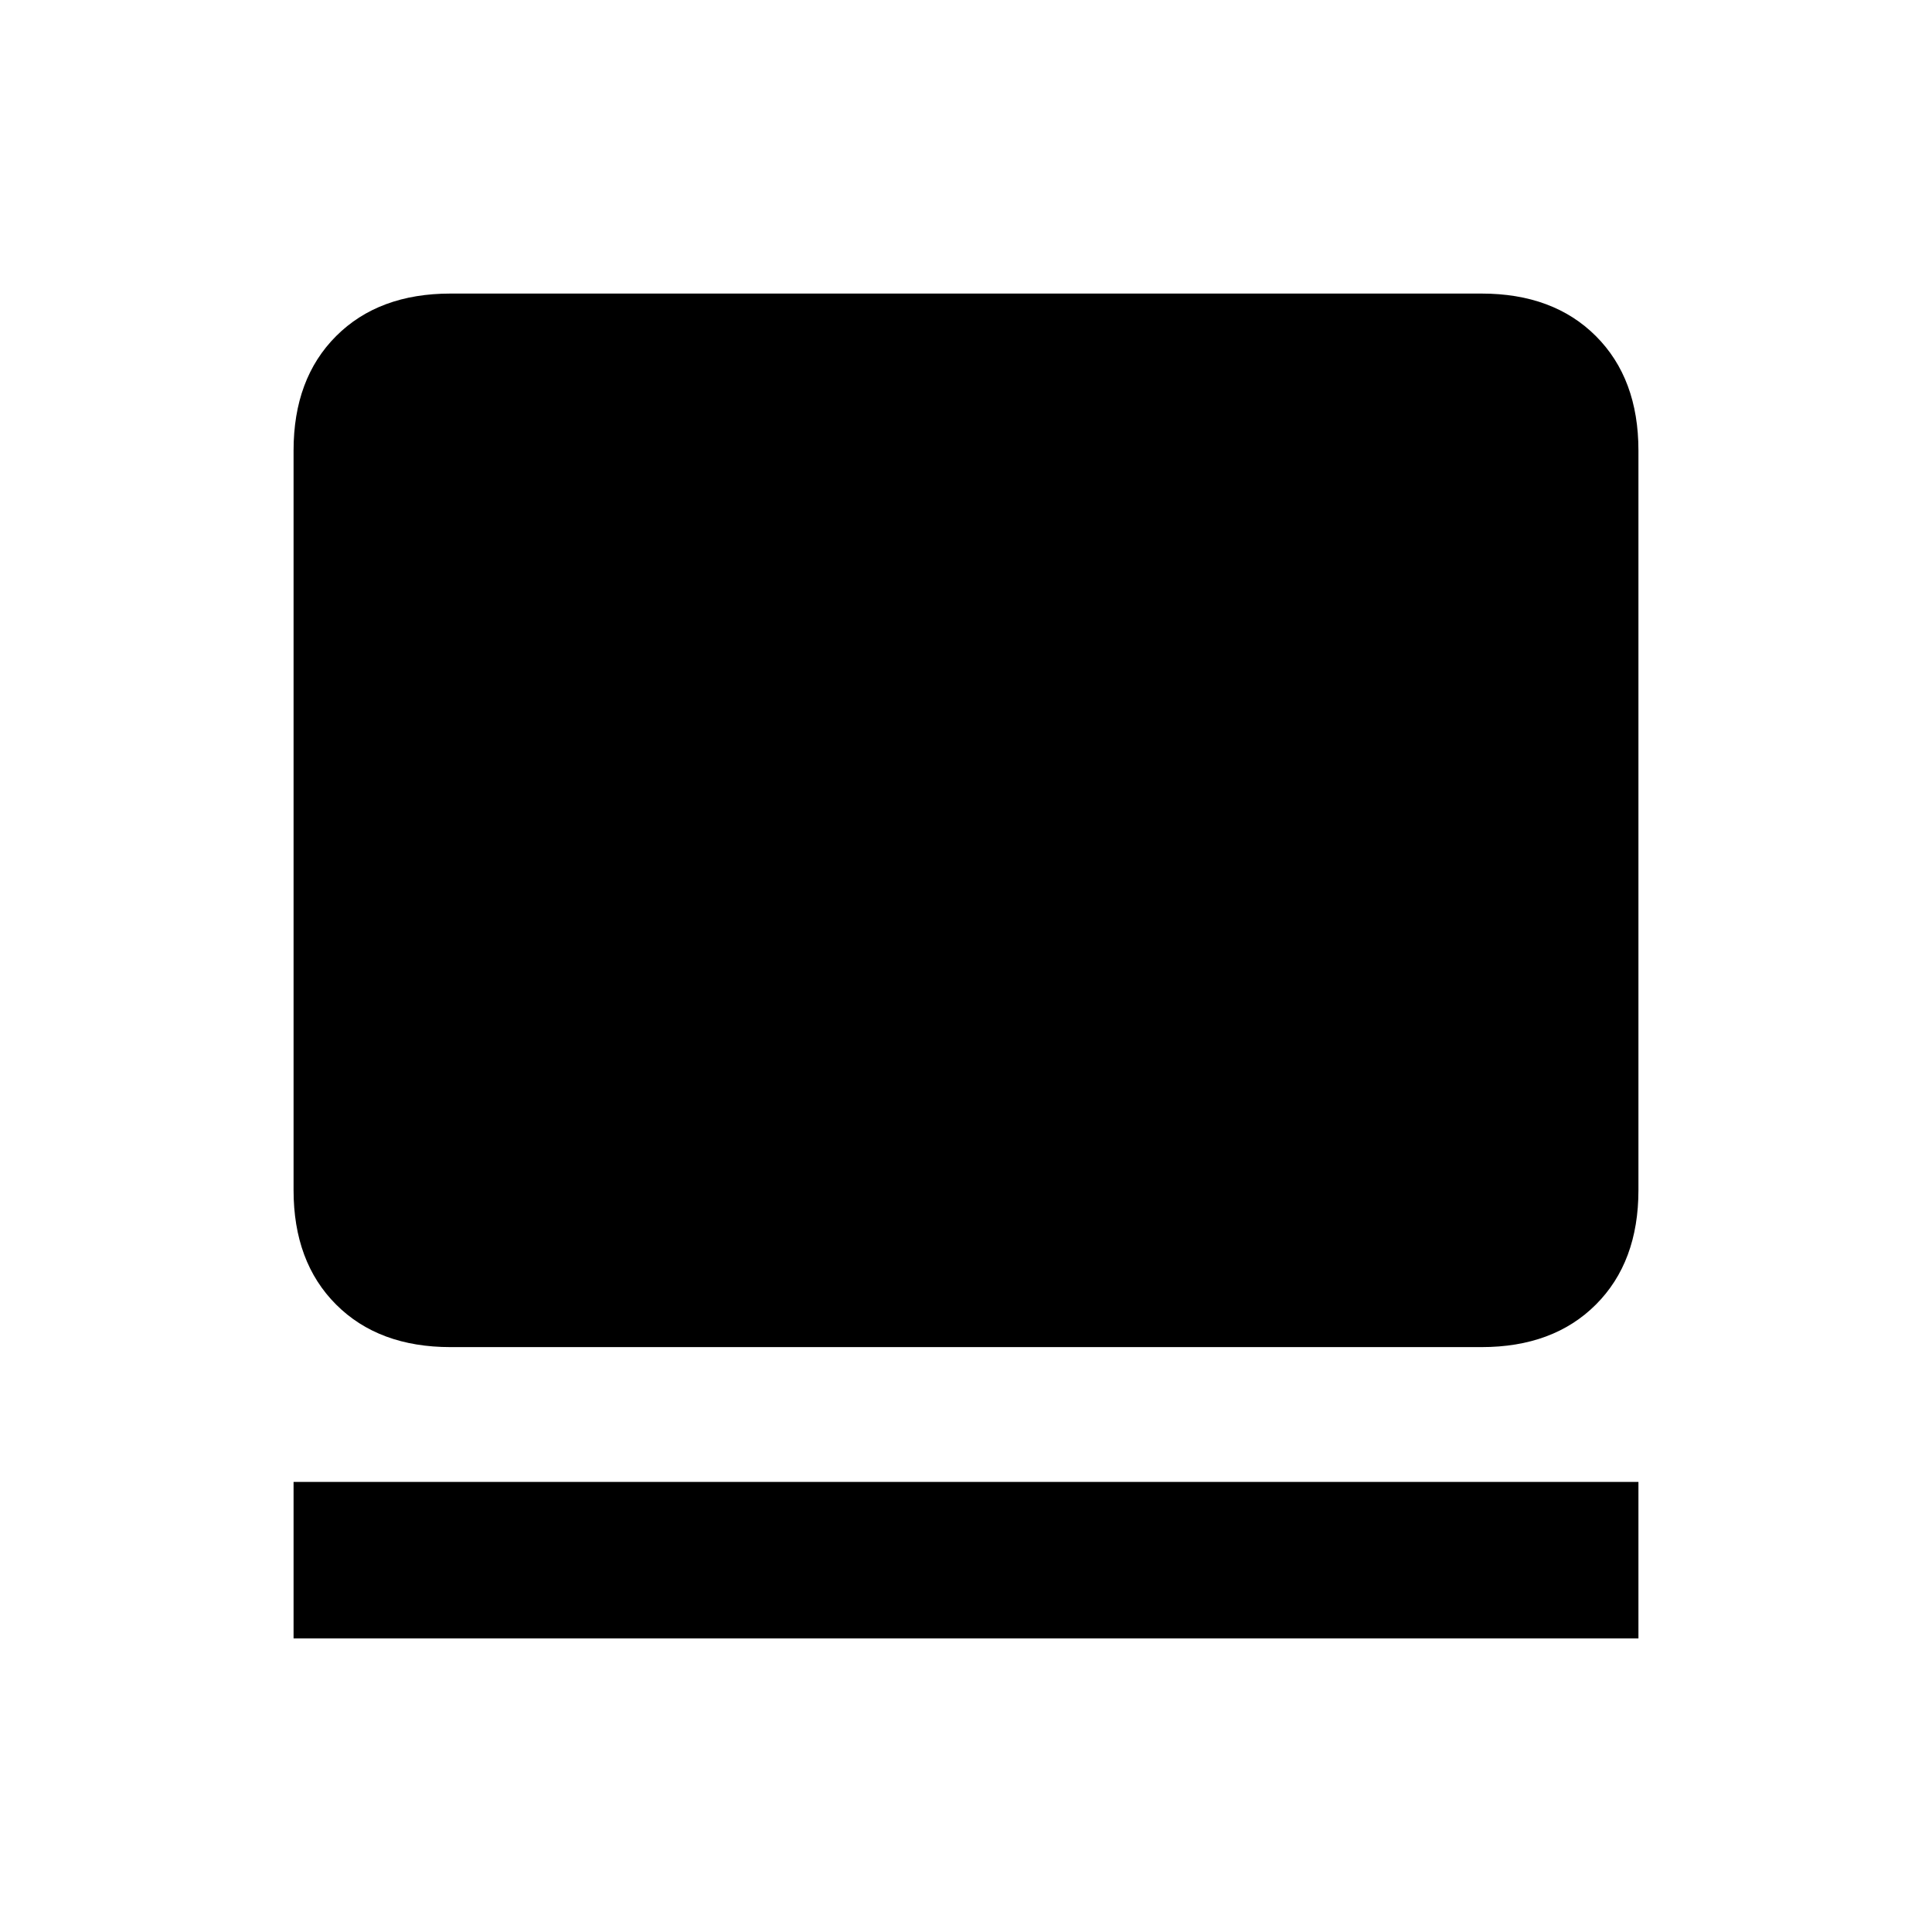 <svg xmlns="http://www.w3.org/2000/svg" height="20" viewBox="0 -960 960 960" width="20"><path d="M145.87-145.87v-77.76h668.26v77.76H145.87Zm78-144.76q-35.72 0-56.86-21.14t-21.14-56.86v-367.5q0-35.72 21.14-56.86t56.86-21.14h512.26q35.72 0 56.86 21.14t21.14 56.86v367.5q0 35.72-21.14 56.86t-56.86 21.14H223.87Z"/></svg>